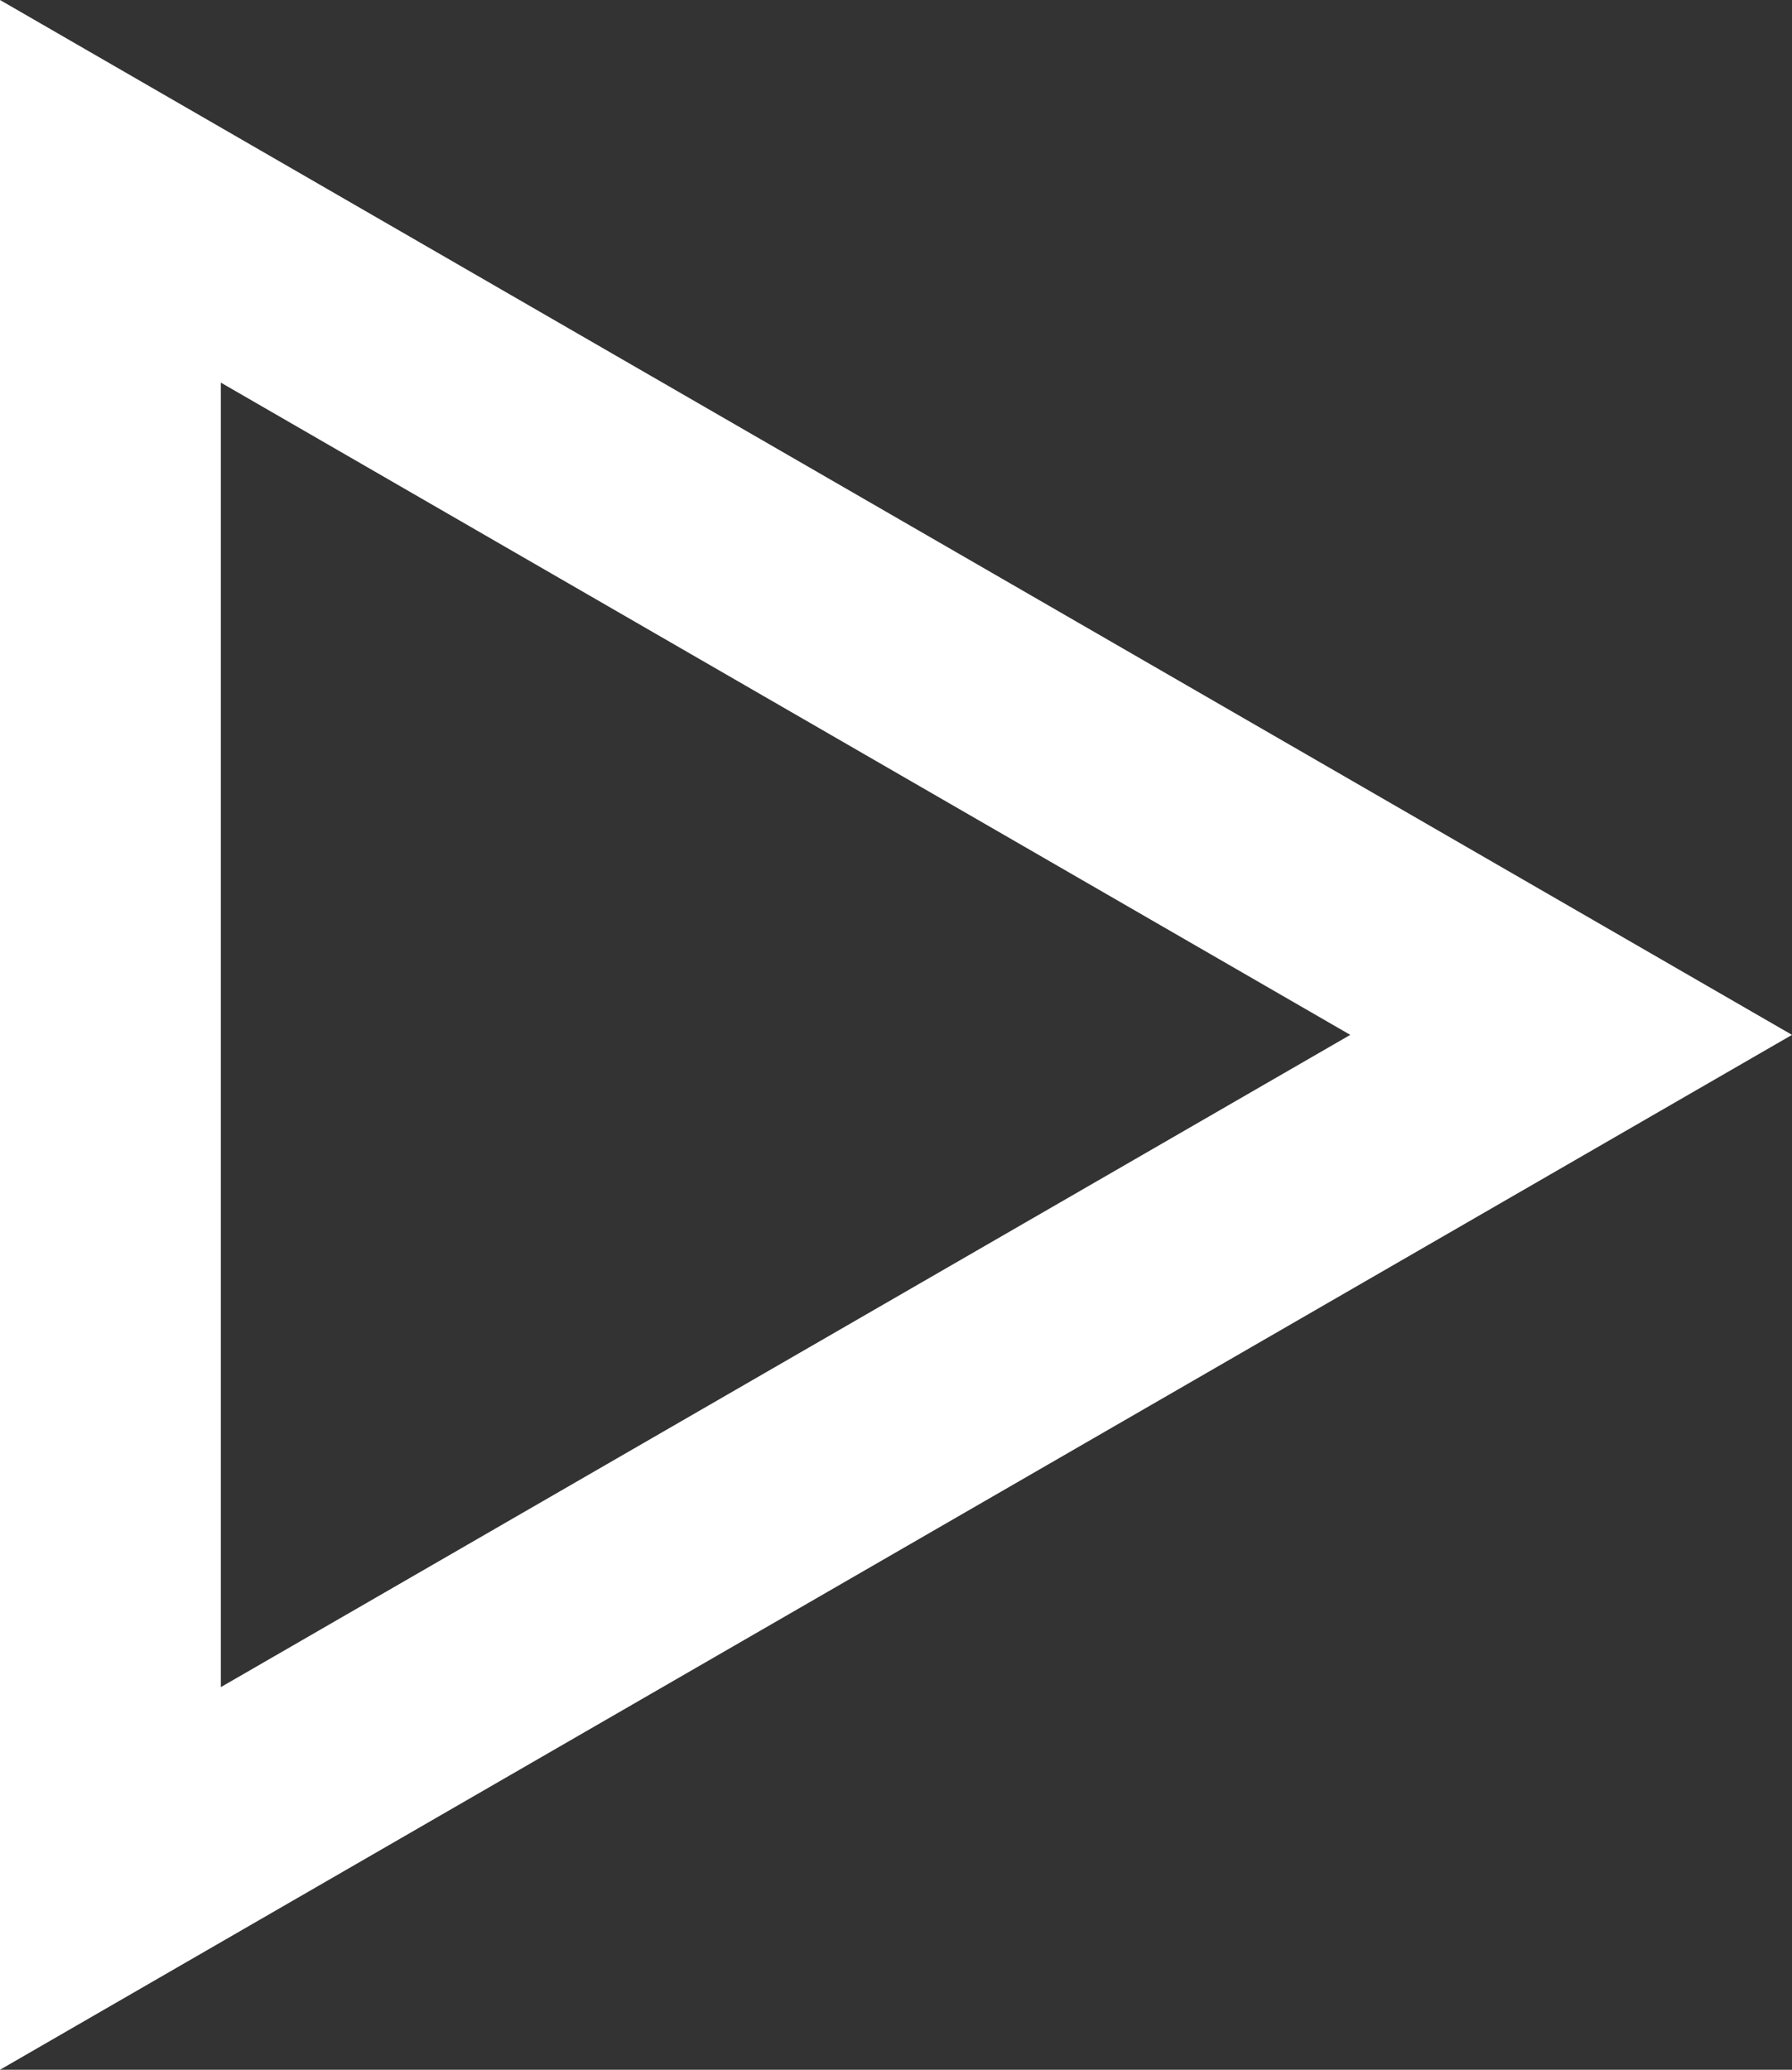 <?xml version="1.0" encoding="UTF-8"?><svg id="a" xmlns="http://www.w3.org/2000/svg" viewBox="0 0 92.01 106.24"><rect x="0" y="0" width="92.01" height="106.24" fill="#333333" stroke="none"/><defs><style>.b{fill:none;stroke:#fff;stroke-miterlimit:10;stroke-width:11.34px;}</style></defs><polygon class="b" points="5.67 53.12 5.67 9.82 43.17 31.47 80.67 53.12 43.17 74.77 5.67 96.42 5.67 53.12"/></svg>